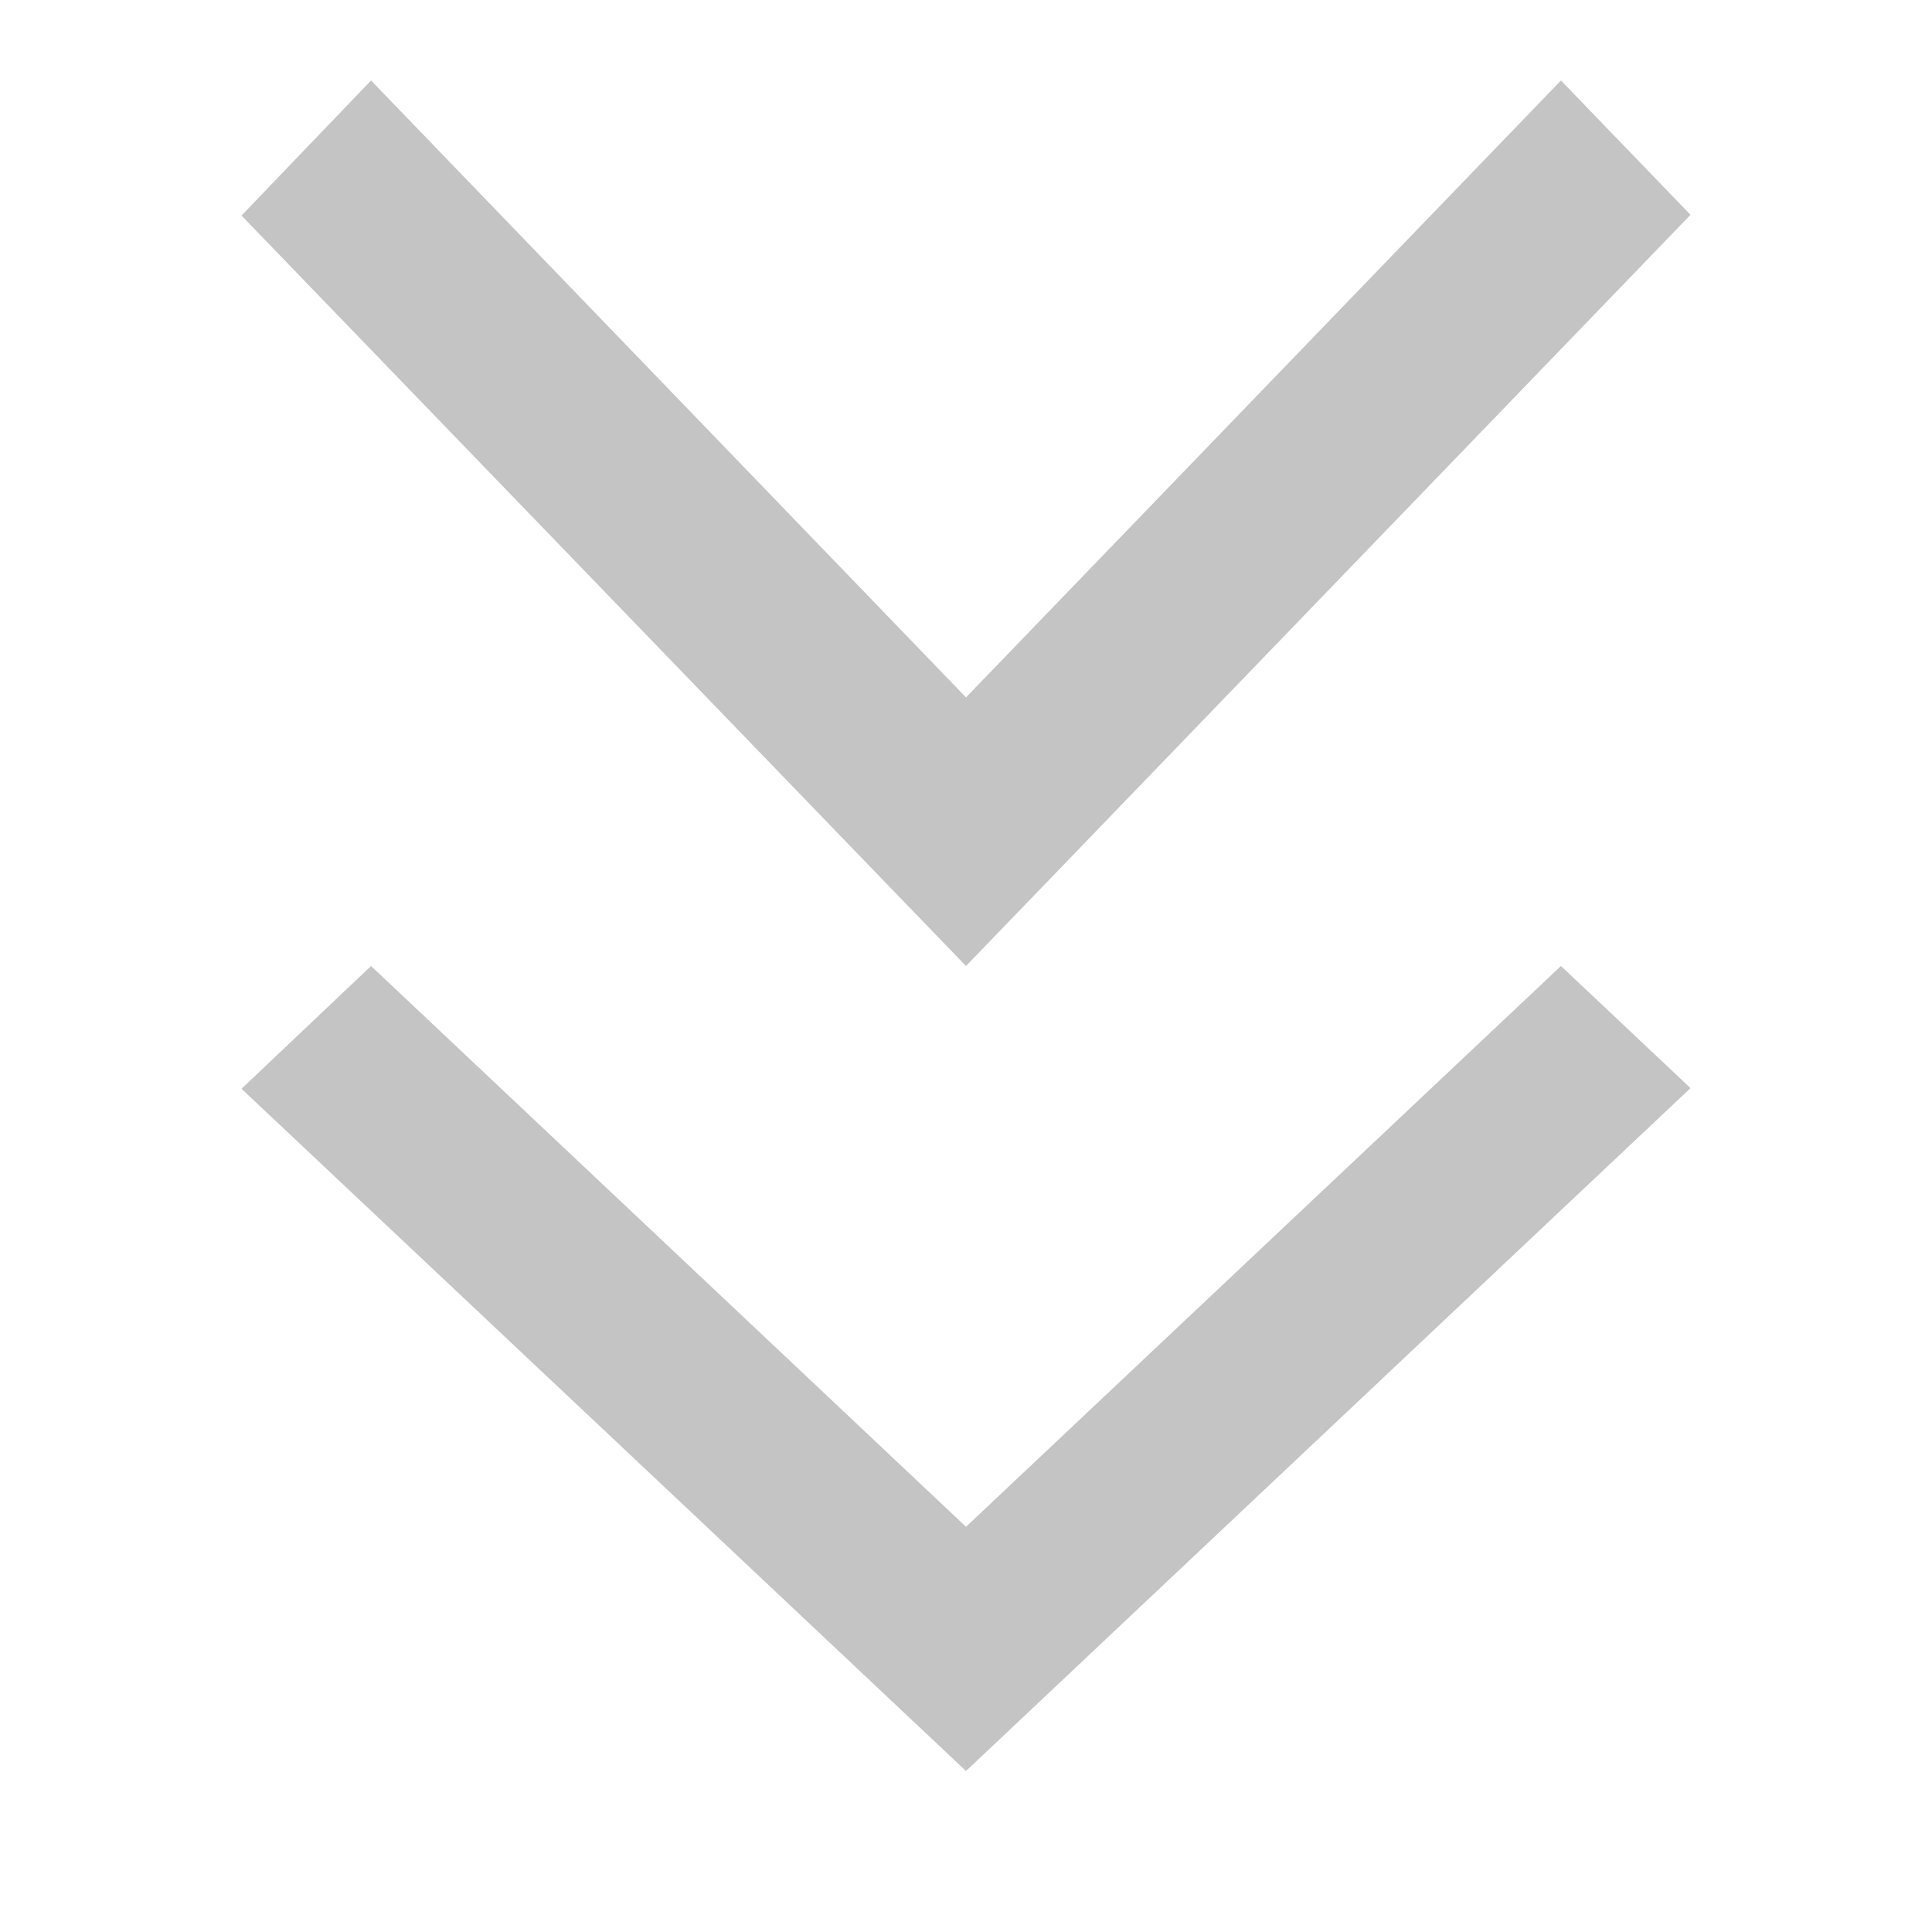 <svg width="38" height="38" fill="none" xmlns="http://www.w3.org/2000/svg"><path d="M7.298 1.583L4.75 4.24 19 19 33.25 4.225l-2.548-2.642L19 13.717 7.298 1.583zm0 17.417L4.75 21.415 19 34.833l14.25-13.431L30.702 19 19 30.03 7.298 19z" fill="#C4C4C4"/></svg>